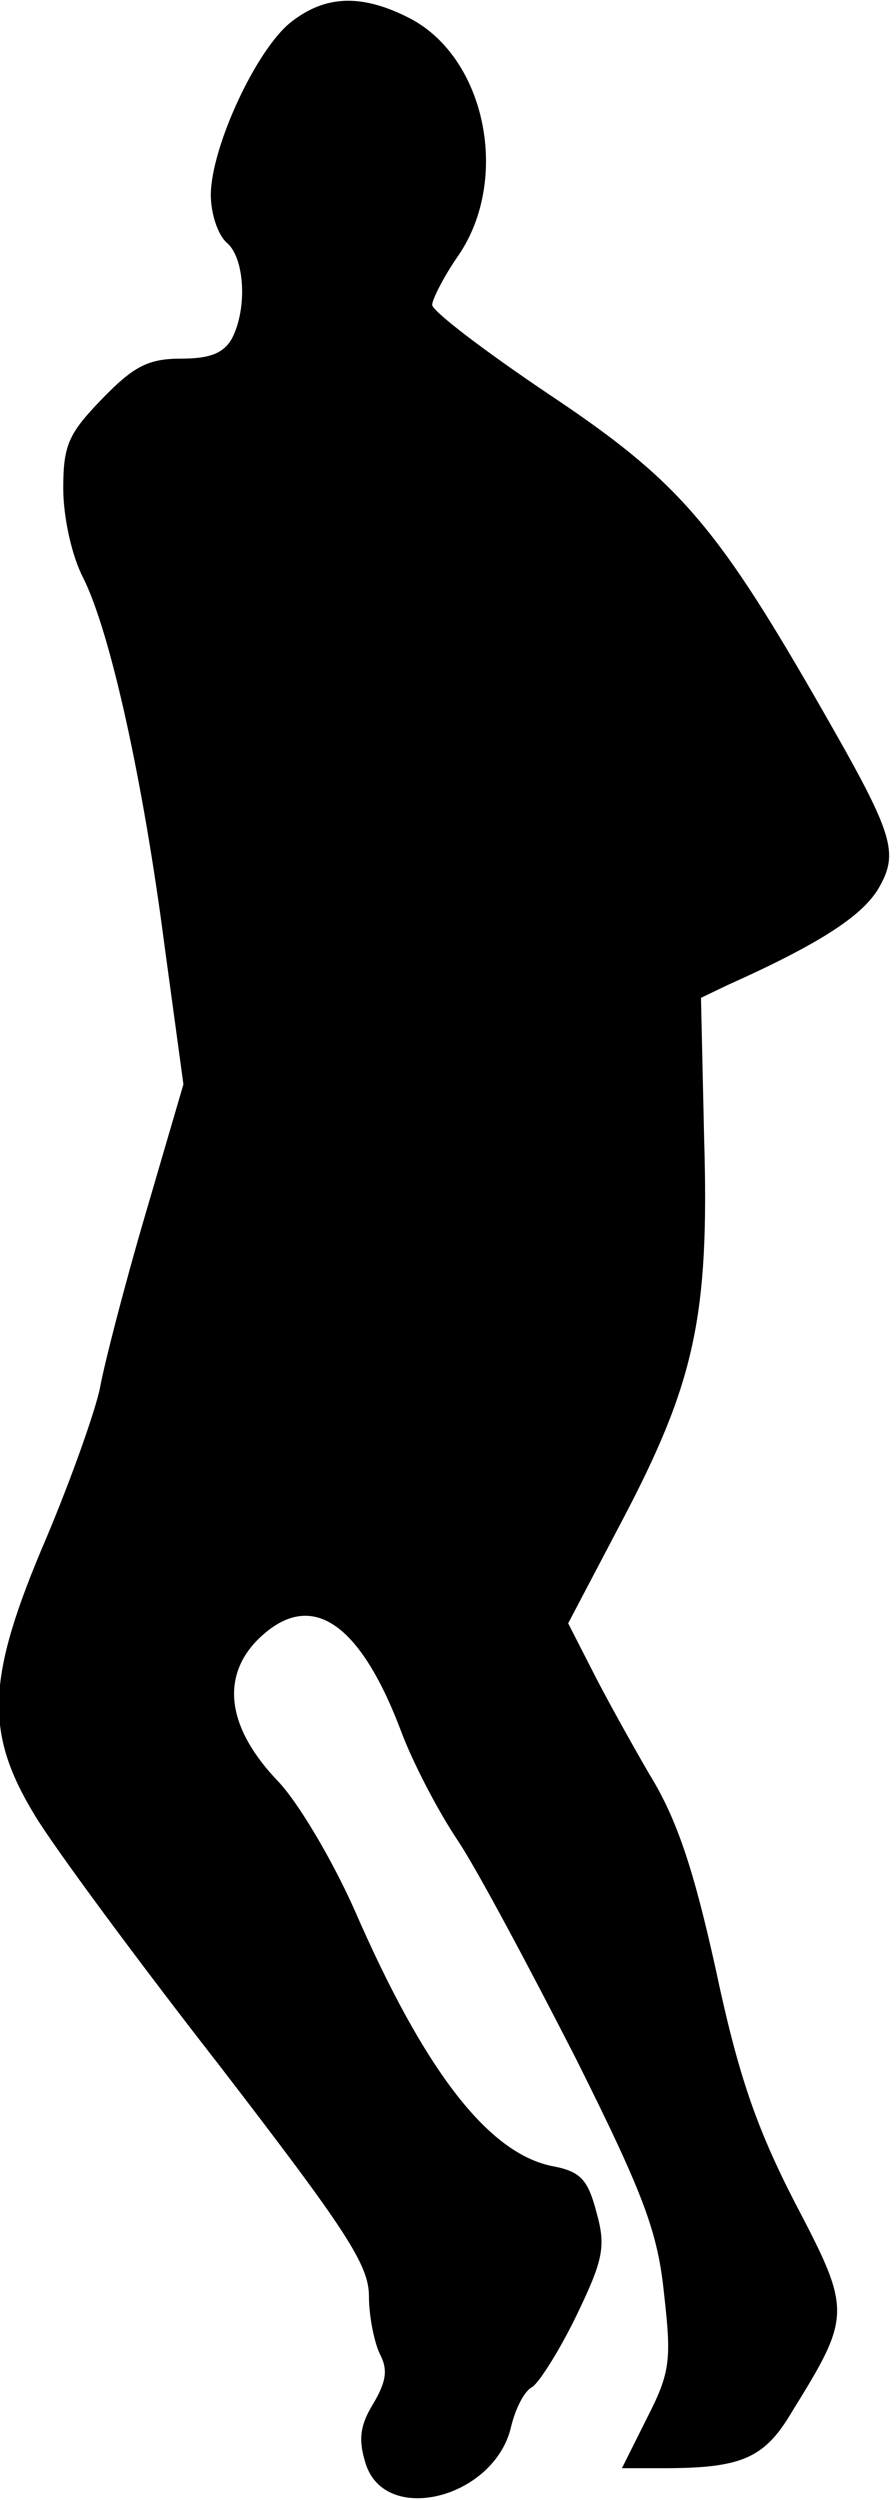 <?xml version="1.0" standalone="no"?>
<!DOCTYPE svg PUBLIC "-//W3C//DTD SVG 20010904//EN"
 "http://www.w3.org/TR/2001/REC-SVG-20010904/DTD/svg10.dtd">
<svg version="1.0" xmlns="http://www.w3.org/2000/svg"
 width="85pt" height="237pt" viewBox="0 0 85 237"
 preserveAspectRatio="xMidYMid meet">
<g transform="translate(0,237) scale(0.1,-0.1)"
fill="#000000" stroke="none">
<path fill="#000000" stroke="none" d="M276 2349 c-33 -26 -76 -119 -76 -164
0 -18 7 -38 15 -45 17 -14 20 -62 5 -91 -8 -14 -21 -19 -48 -19 -31 0 -45 -7
-75 -38 -32 -33 -37 -44 -37 -85 0 -27 8 -64 19 -85 26 -52 57 -194 77 -348
l18 -132 -36 -123 c-20 -68 -39 -142 -43 -164 -4 -21 -27 -86 -51 -143 -57
-133 -59 -184 -11 -263 18 -30 97 -137 175 -237 120 -156 142 -189 142 -219 0
-19 5 -43 10 -54 8 -15 7 -26 -6 -48 -13 -21 -14 -35 -7 -57 19 -59 123 -32
138 36 4 16 12 33 20 37 7 5 26 35 42 68 25 52 28 65 19 97 -8 31 -15 39 -40
44 -62 11 -123 90 -190 244 -21 47 -53 101 -72 121 -48 50 -55 98 -20 134 49
49 96 20 136 -85 11 -30 36 -78 55 -106 19 -29 68 -121 111 -205 65 -130 78
-165 84 -224 7 -62 6 -74 -16 -117 l-24 -48 39 0 c74 0 96 9 122 53 57 92 57
96 3 199 -37 72 -54 122 -75 221 -21 95 -37 143 -63 185 -18 31 -43 76 -55
100 l-22 43 51 97 c69 131 83 194 78 362 l-3 134 25 12 c87 39 127 65 143 91
21 36 15 52 -61 184 -94 163 -131 205 -251 285 -61 41 -111 79 -111 85 0 5 11
27 25 47 49 72 26 186 -45 224 -46 24 -81 23 -114 -3z"/>
</g>
</svg>
